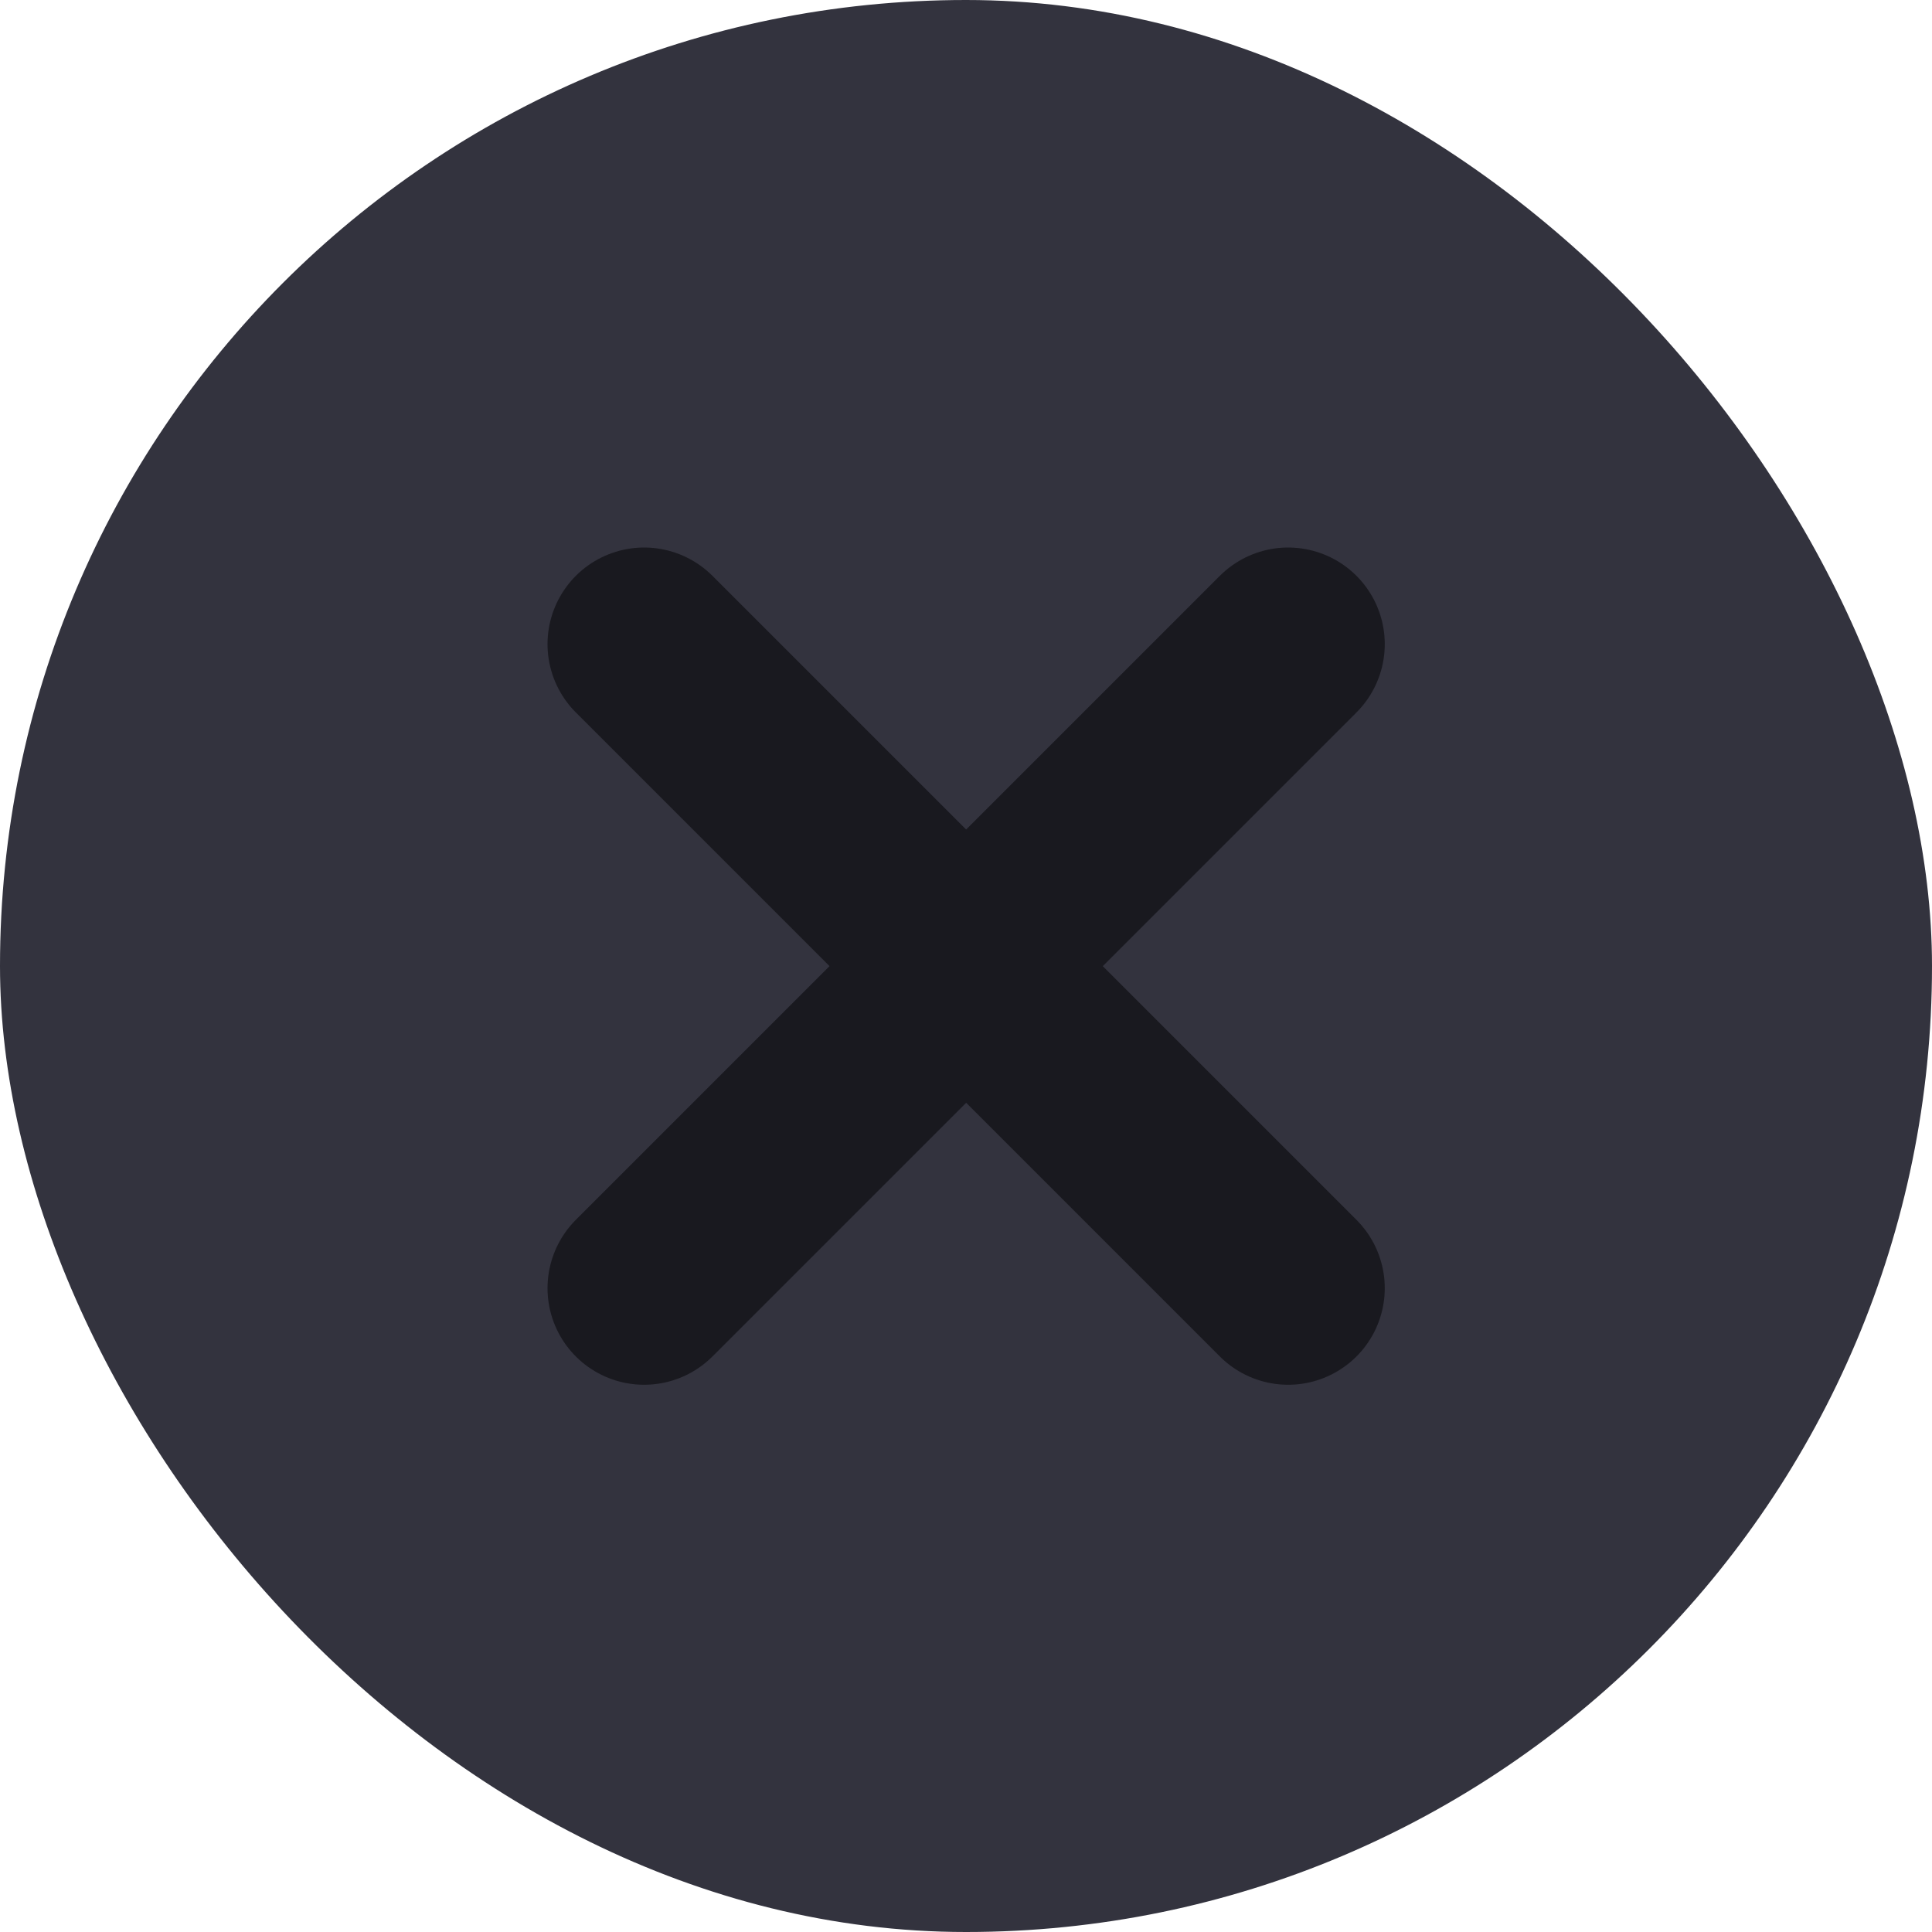 <svg width="20" height="20" viewBox="0 0 20 20" fill="none" xmlns="http://www.w3.org/2000/svg">
<rect width="20" height="20" rx="10" fill="#33333E"/>
<path d="M13.335 6.668L6.668 13.335" stroke="#19191F" stroke-width="2" stroke-linecap="round" stroke-linejoin="round"/>
<path d="M6.668 6.668L13.335 13.335" stroke="#19191F" stroke-width="2" stroke-linecap="round" stroke-linejoin="round"/>
</svg>
